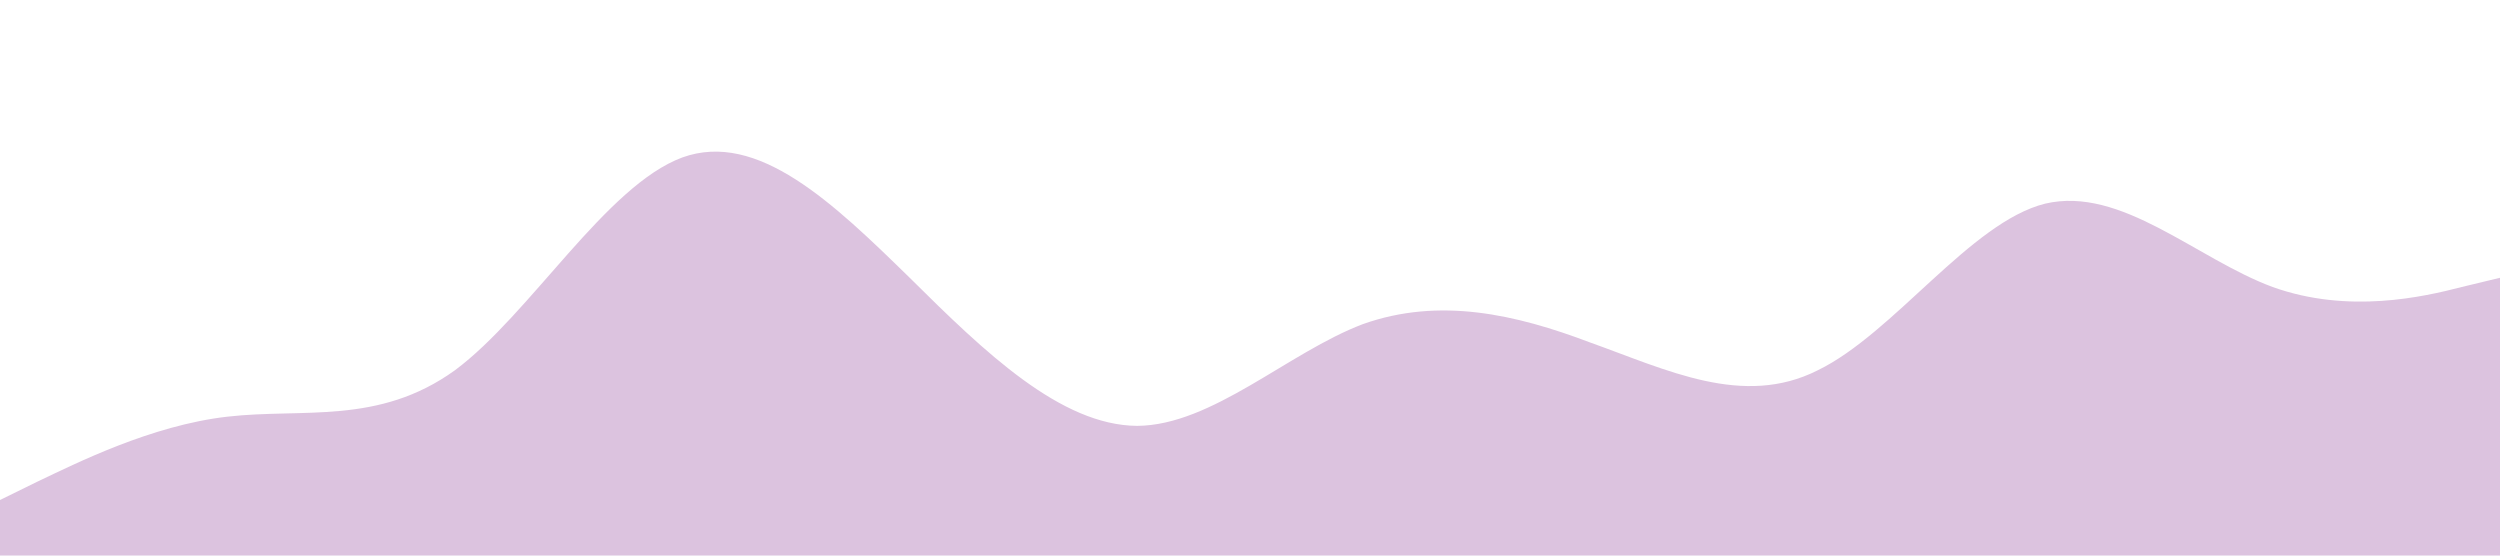 <?xml version="1.0" standalone="no"?><svg xmlns="http://www.w3.org/2000/svg" viewBox="0 0 1440 320"><path fill="#dcc3df" fill-opacity="1" d="M0,288L21.8,277.3C43.6,267,87,245,131,240C174.5,235,218,245,262,213.3C305.5,181,349,107,393,90.7C436.4,75,480,117,524,160C567.3,203,611,245,655,245.3C698.2,245,742,203,785,186.7C829.1,171,873,181,916,197.3C960,213,1004,235,1047,213.3C1090.9,192,1135,128,1178,117.3C1221.8,107,1265,149,1309,165.3C1352.7,181,1396,171,1418,165.3L1440,160L1440,320L1418.2,320C1396.4,320,1353,320,1309,320C1265.5,320,1222,320,1178,320C1134.5,320,1091,320,1047,320C1003.6,320,960,320,916,320C872.7,320,829,320,785,320C741.8,320,698,320,655,320C610.9,320,567,320,524,320C480,320,436,320,393,320C349.1,320,305,320,262,320C218.2,320,175,320,131,320C87.3,320,44,320,22,320L0,320Z"></path></svg>